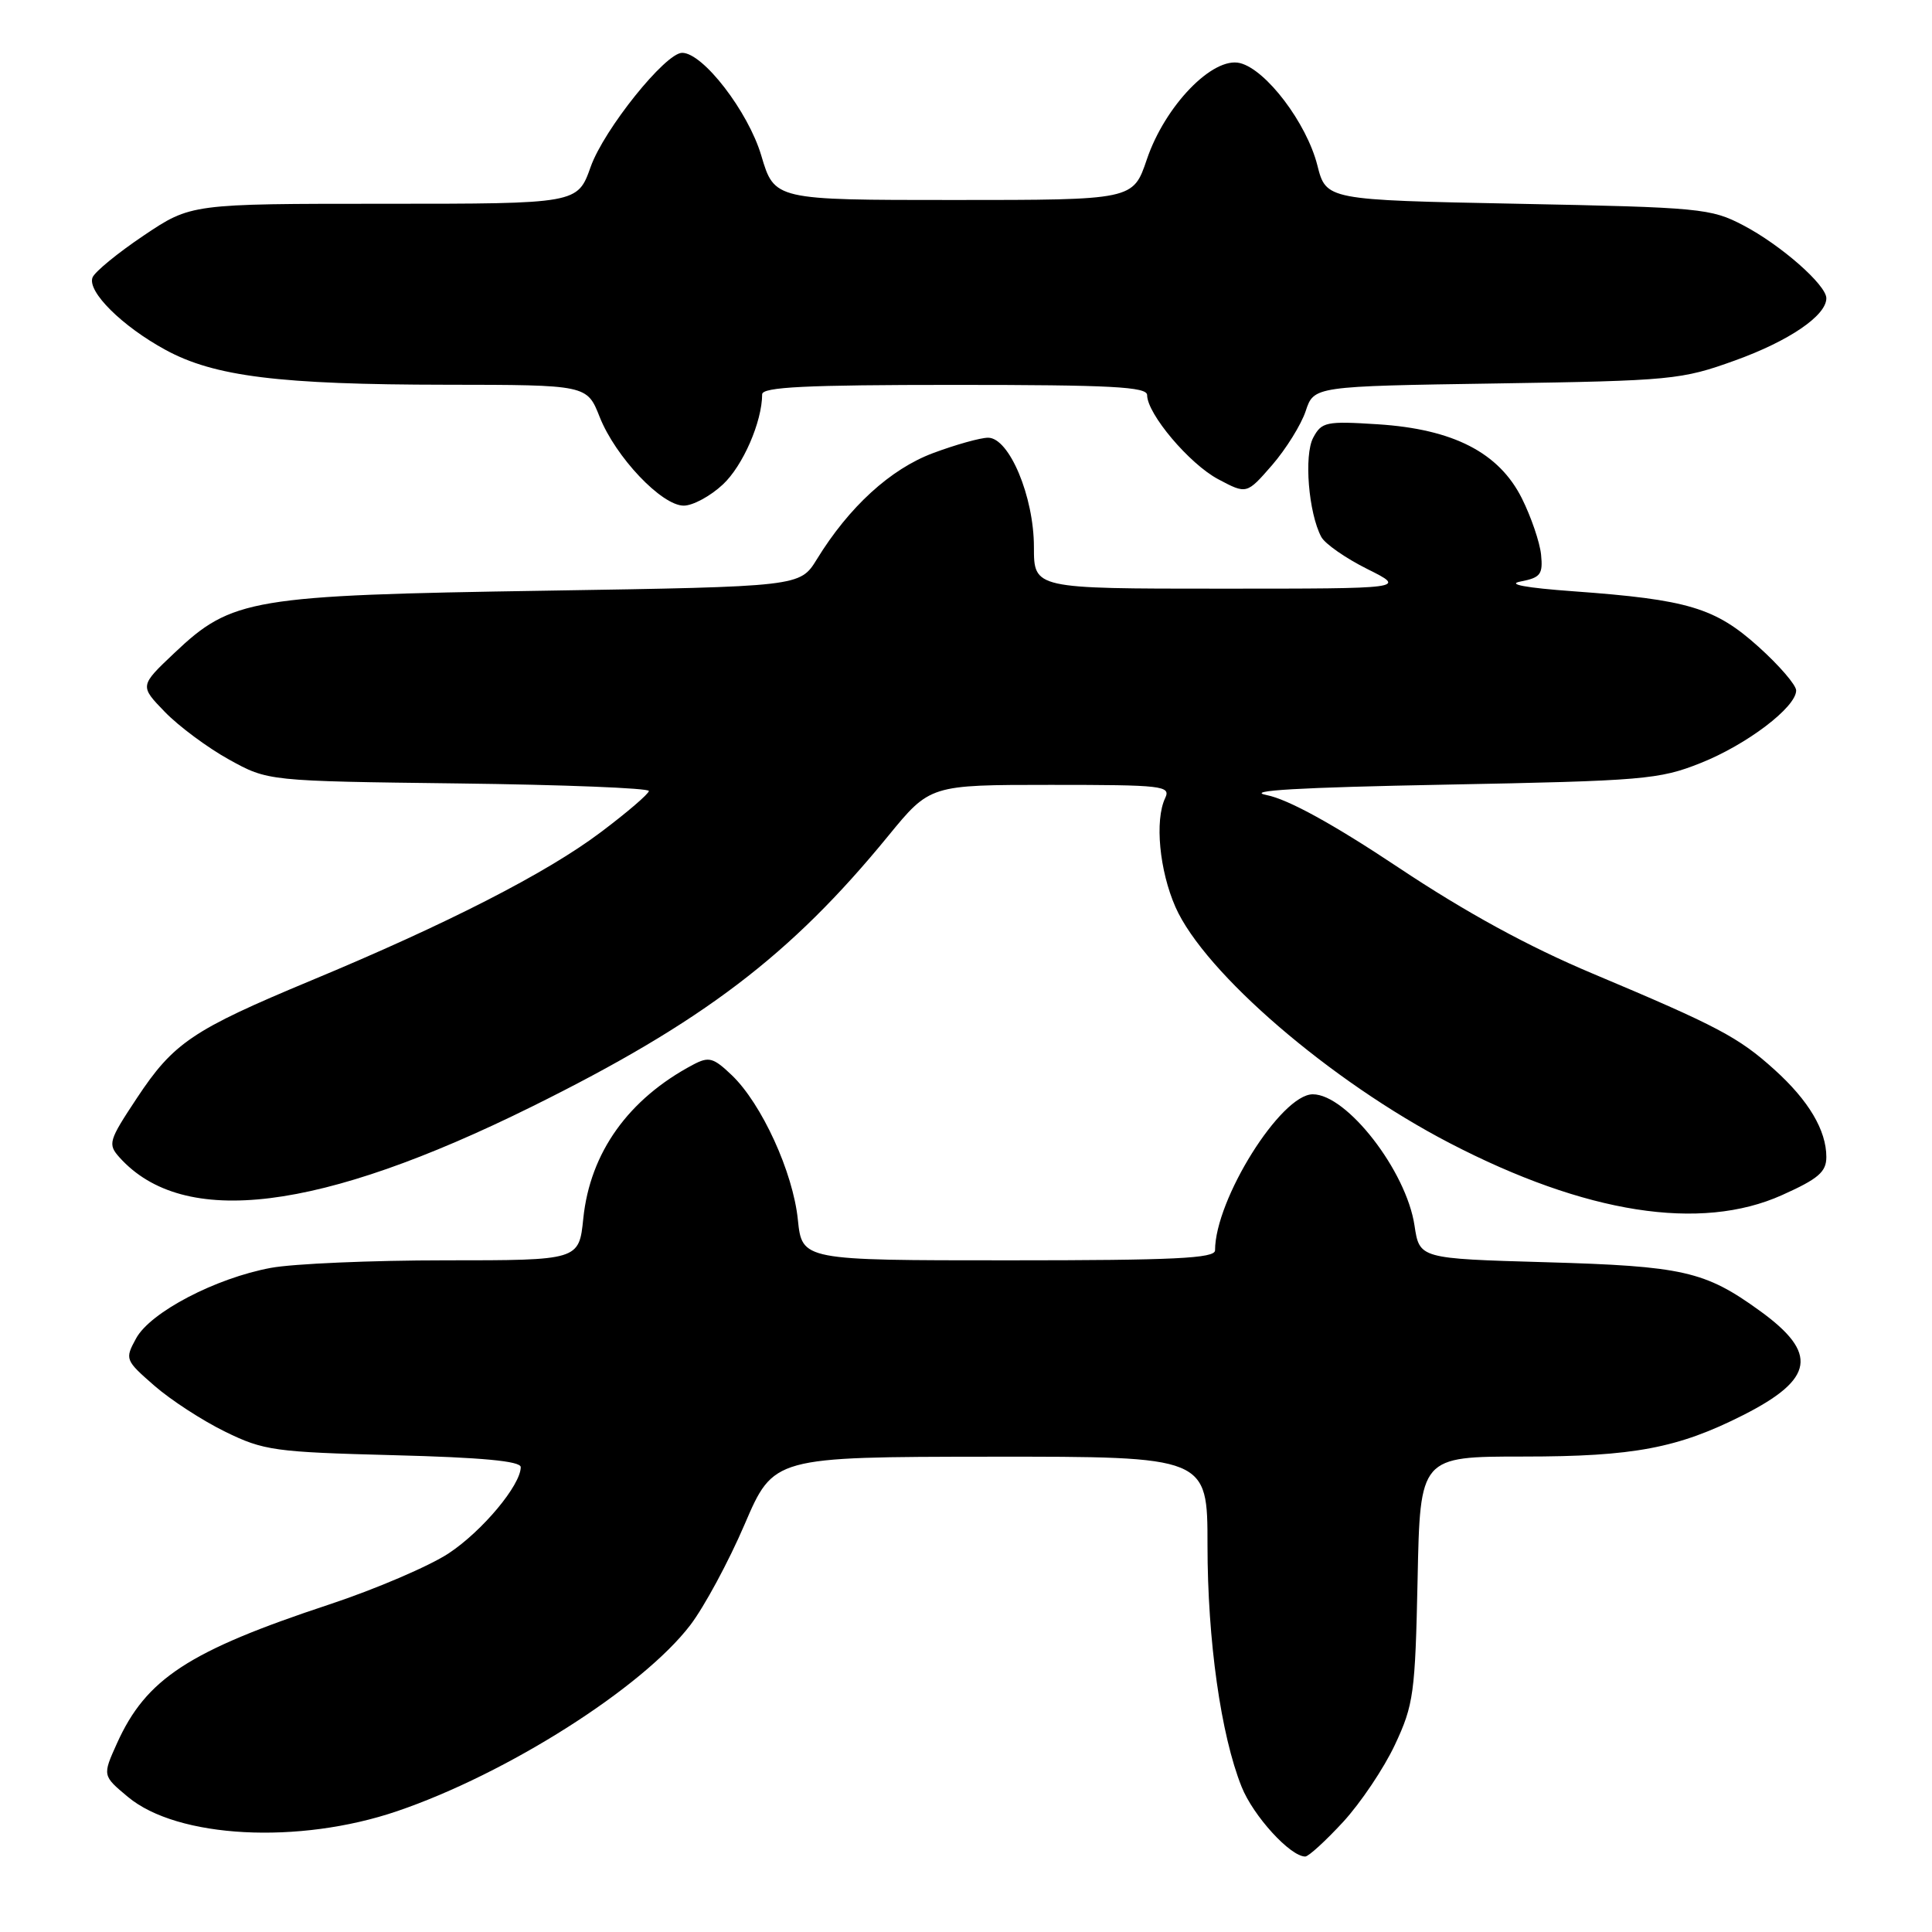 <?xml version="1.0" encoding="UTF-8" standalone="no"?>
<!DOCTYPE svg PUBLIC "-//W3C//DTD SVG 1.1//EN" "http://www.w3.org/Graphics/SVG/1.1/DTD/svg11.dtd" >
<svg xmlns="http://www.w3.org/2000/svg" xmlns:xlink="http://www.w3.org/1999/xlink" version="1.1" viewBox="0 0 256 256">
 <g >
 <path fill="currentColor"
d=" M 177.96 241.43 C 180.28 238.91 183.38 234.30 184.84 231.18 C 187.32 225.89 187.52 224.38 187.84 209.25 C 188.17 193.00 188.17 193.00 201.90 193.00 C 216.47 193.00 222.33 191.89 231.00 187.50 C 240.42 182.72 240.96 179.31 233.20 173.70 C 225.91 168.42 223.01 167.77 204.79 167.25 C 188.09 166.77 188.09 166.77 187.43 162.39 C 186.35 155.16 178.47 145.00 173.95 145.00 C 169.73 145.00 161.00 158.94 161.00 165.68 C 161.00 166.74 155.62 167.00 133.64 167.00 C 106.28 167.00 106.28 167.00 105.72 161.61 C 105.08 155.33 100.93 146.26 96.97 142.47 C 94.52 140.13 93.93 139.97 91.85 141.07 C 83.27 145.61 78.19 152.72 77.29 161.45 C 76.72 167.00 76.72 167.00 59.00 167.00 C 49.25 167.00 38.85 167.45 35.89 168.00 C 28.56 169.36 19.91 173.88 18.03 177.35 C 16.53 180.10 16.58 180.23 20.44 183.60 C 22.60 185.49 26.83 188.24 29.84 189.71 C 34.94 192.21 36.38 192.41 52.15 192.82 C 63.84 193.12 69.00 193.60 69.00 194.40 C 69.00 196.78 63.92 202.87 59.46 205.82 C 56.90 207.51 49.79 210.56 43.66 212.59 C 24.98 218.77 19.36 222.44 15.50 231.00 C 13.57 235.28 13.57 235.28 16.95 238.10 C 23.51 243.58 39.58 244.43 52.62 239.99 C 67.19 235.03 85.12 223.65 91.47 215.33 C 93.31 212.92 96.55 206.92 98.66 202.00 C 102.50 193.05 102.50 193.05 131.25 193.02 C 160.00 193.00 160.00 193.00 160.00 204.75 C 160.00 217.35 161.77 229.90 164.52 236.76 C 166.06 240.62 170.97 246.00 172.95 246.00 C 173.39 246.00 175.64 243.94 177.96 241.43 Z  M 236.12 158.36 C 240.94 156.20 242.00 155.29 242.00 153.31 C 242.00 149.77 239.66 145.82 235.11 141.72 C 230.37 137.44 227.62 135.98 211.00 128.99 C 202.53 125.43 194.25 120.91 185.33 114.97 C 176.67 109.20 170.68 105.91 167.83 105.35 C 164.82 104.76 172.04 104.34 191.50 103.97 C 217.75 103.47 219.86 103.29 225.33 101.11 C 231.45 98.68 238.00 93.71 238.00 91.49 C 238.00 90.77 235.75 88.16 233.00 85.69 C 227.26 80.53 223.67 79.45 208.50 78.35 C 202.14 77.89 199.59 77.41 201.50 77.05 C 204.13 76.54 204.46 76.10 204.20 73.49 C 204.03 71.84 202.88 68.49 201.66 66.04 C 198.62 59.97 192.57 56.86 182.57 56.22 C 175.72 55.78 175.12 55.91 174.01 57.99 C 172.76 60.32 173.39 67.99 175.08 71.15 C 175.57 72.06 178.31 73.97 181.18 75.40 C 186.39 78.00 186.39 78.00 161.70 78.00 C 137.00 78.00 137.00 78.00 137.00 72.49 C 137.00 65.80 133.73 58.00 130.93 58.00 C 129.91 58.00 126.63 58.92 123.63 60.04 C 117.99 62.15 112.50 67.16 108.23 74.12 C 106.00 77.73 106.00 77.73 72.25 78.27 C 33.28 78.88 30.72 79.31 23.11 86.52 C 18.50 90.88 18.50 90.88 21.84 94.33 C 23.68 96.23 27.50 99.07 30.34 100.64 C 35.50 103.50 35.50 103.50 60.75 103.81 C 74.64 103.98 85.99 104.43 85.98 104.81 C 85.96 105.19 83.10 107.65 79.61 110.27 C 72.45 115.67 59.29 122.41 41.18 129.94 C 25.51 136.47 22.99 138.17 18.14 145.50 C 14.39 151.16 14.26 151.60 15.83 153.36 C 24.31 162.79 42.33 160.57 70.50 146.62 C 93.11 135.43 104.75 126.59 117.69 110.77 C 123.23 104.00 123.23 104.00 139.22 104.00 C 154.10 104.00 155.16 104.12 154.39 105.75 C 152.99 108.71 153.63 115.36 155.76 120.20 C 159.61 128.90 176.31 143.28 192.08 151.46 C 210.10 160.82 225.33 163.21 236.12 158.36 Z  M 95.79 64.19 C 98.44 61.72 100.98 55.89 100.99 52.25 C 101.00 51.28 106.77 51.00 126.50 51.00 C 147.24 51.00 152.00 51.25 152.00 52.35 C 152.00 54.84 157.61 61.48 161.42 63.50 C 165.19 65.50 165.19 65.50 168.56 61.63 C 170.41 59.49 172.41 56.27 173.01 54.47 C 174.10 51.18 174.10 51.18 198.30 50.81 C 221.50 50.45 222.81 50.32 229.88 47.77 C 237.05 45.19 242.00 41.82 242.00 39.52 C 242.00 37.76 235.97 32.46 231.00 29.86 C 226.71 27.61 225.34 27.48 201.11 27.00 C 175.72 26.50 175.72 26.50 174.55 21.88 C 173.13 16.31 167.78 9.23 164.31 8.36 C 160.71 7.46 154.37 14.00 151.96 21.13 C 150.14 26.50 150.14 26.50 126.38 26.50 C 102.62 26.50 102.62 26.50 100.87 20.60 C 99.14 14.78 93.15 7.00 90.39 7.00 C 88.17 7.00 80.03 17.15 78.27 22.10 C 76.53 27.00 76.53 27.00 50.92 27.00 C 25.31 27.00 25.31 27.00 19.04 31.21 C 15.60 33.52 12.54 36.03 12.26 36.77 C 11.54 38.63 16.19 43.24 21.93 46.36 C 28.40 49.89 37.01 50.96 59.14 50.98 C 77.78 51.00 77.78 51.00 79.46 55.25 C 81.56 60.55 87.67 67.00 90.60 67.00 C 91.80 67.00 94.14 65.74 95.79 64.19 Z "/>
</g>
</svg>